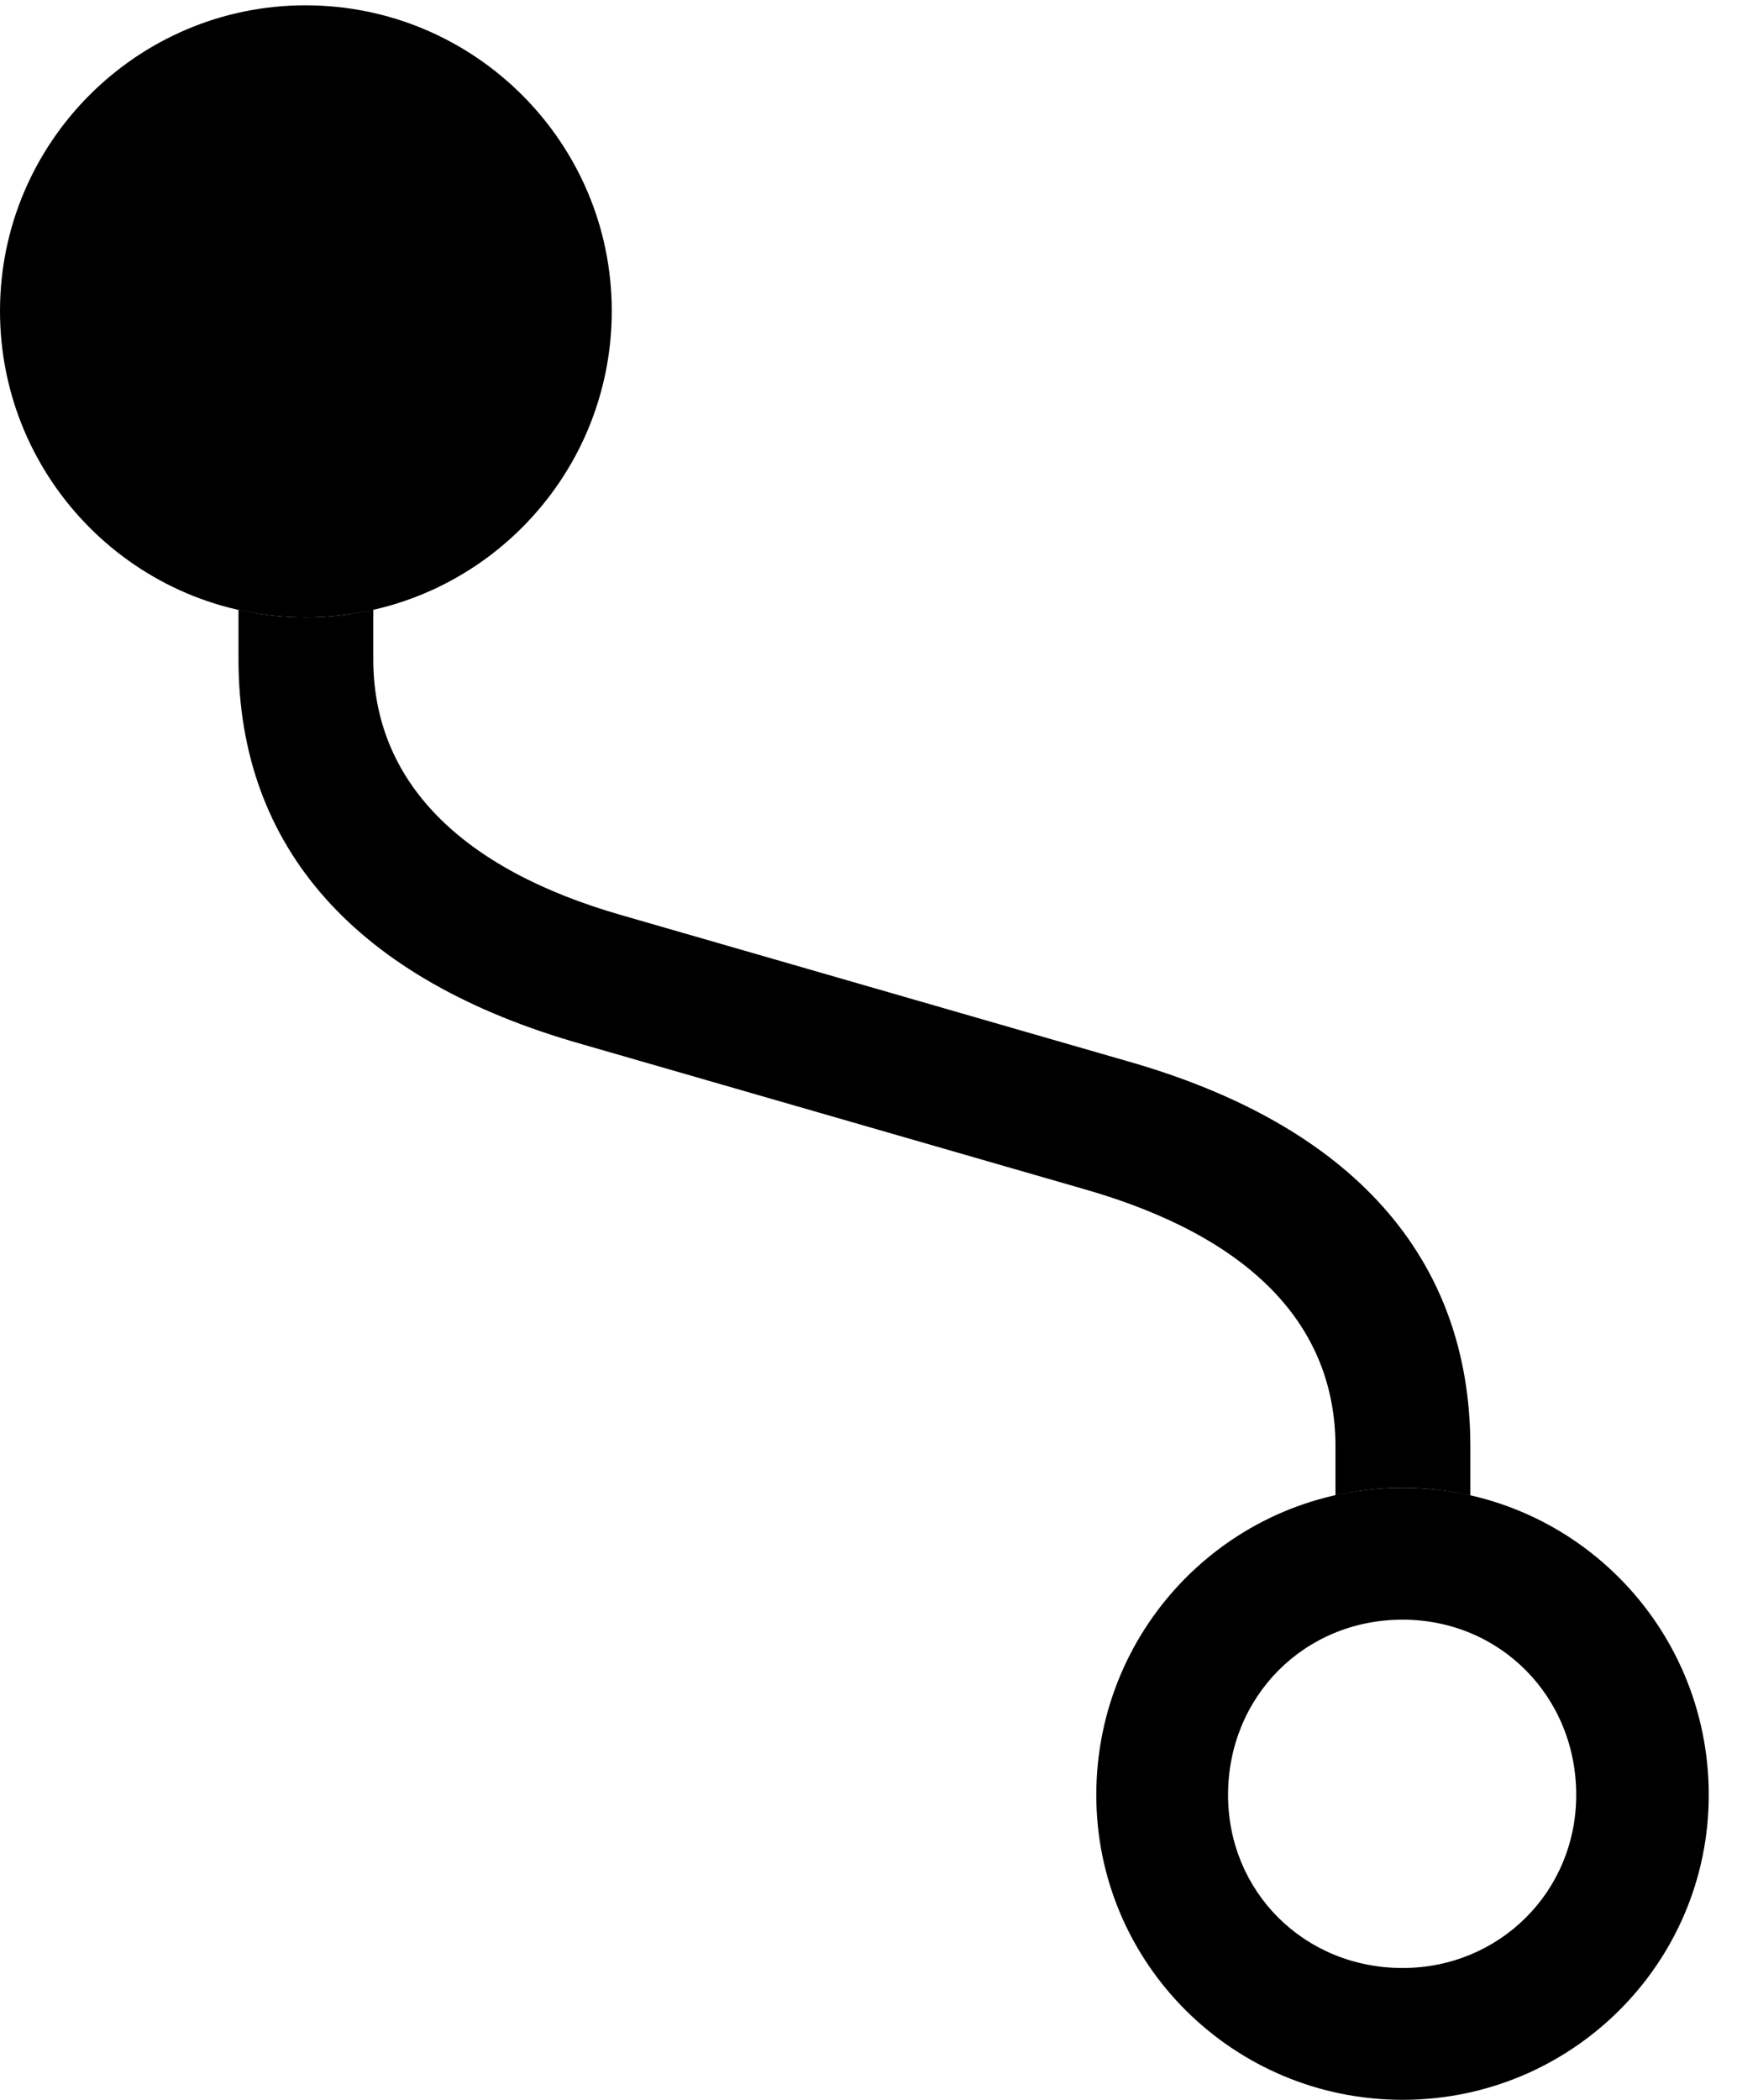 <svg version="1.1" xmlns="http://www.w3.org/2000/svg" xmlns:xlink="http://www.w3.org/1999/xlink" width="22.266" height="26.904" viewBox="0 0 22.266 26.904">
 <g>
  <rect height="26.904" opacity="0" width="22.266" x="0" y="0"/>
  <path d="M4.785 8.447C4.785 10 5.889 11.133 7.979 11.729L14.443 13.594C17.334 14.414 18.848 16.113 18.848 18.535L18.848 19.162C18.569 19.096 18.278 19.062 17.979 19.062C17.683 19.062 17.395 19.095 17.119 19.16L17.119 18.535C17.119 16.973 16.025 15.85 13.926 15.244L7.461 13.379C4.561 12.559 3.057 10.859 3.057 8.447L3.057 7.812C3.333 7.877 3.621 7.91 3.916 7.91C4.215 7.91 4.506 7.877 4.785 7.81Z" fill="currentColor"/>
  <path d="M3.916 7.91C6.084 7.91 7.842 6.152 7.842 3.984C7.842 1.826 6.084 0.068 3.916 0.068C1.758 0.068 0 1.826 0 3.984C0 6.152 1.758 7.91 3.916 7.91ZM17.979 19.062C15.81 19.062 14.053 20.82 14.053 22.998C14.053 25.156 15.81 26.904 17.979 26.904C20.146 26.904 21.904 25.156 21.904 22.998C21.904 20.82 20.146 19.062 17.979 19.062ZM17.979 20.752C19.229 20.752 20.205 21.738 20.205 22.998C20.205 24.238 19.219 25.215 17.979 25.215C16.719 25.215 15.742 24.238 15.742 22.998C15.742 21.738 16.719 20.752 17.979 20.752Z" fill="currentColor"/>
 </g>
</svg>
